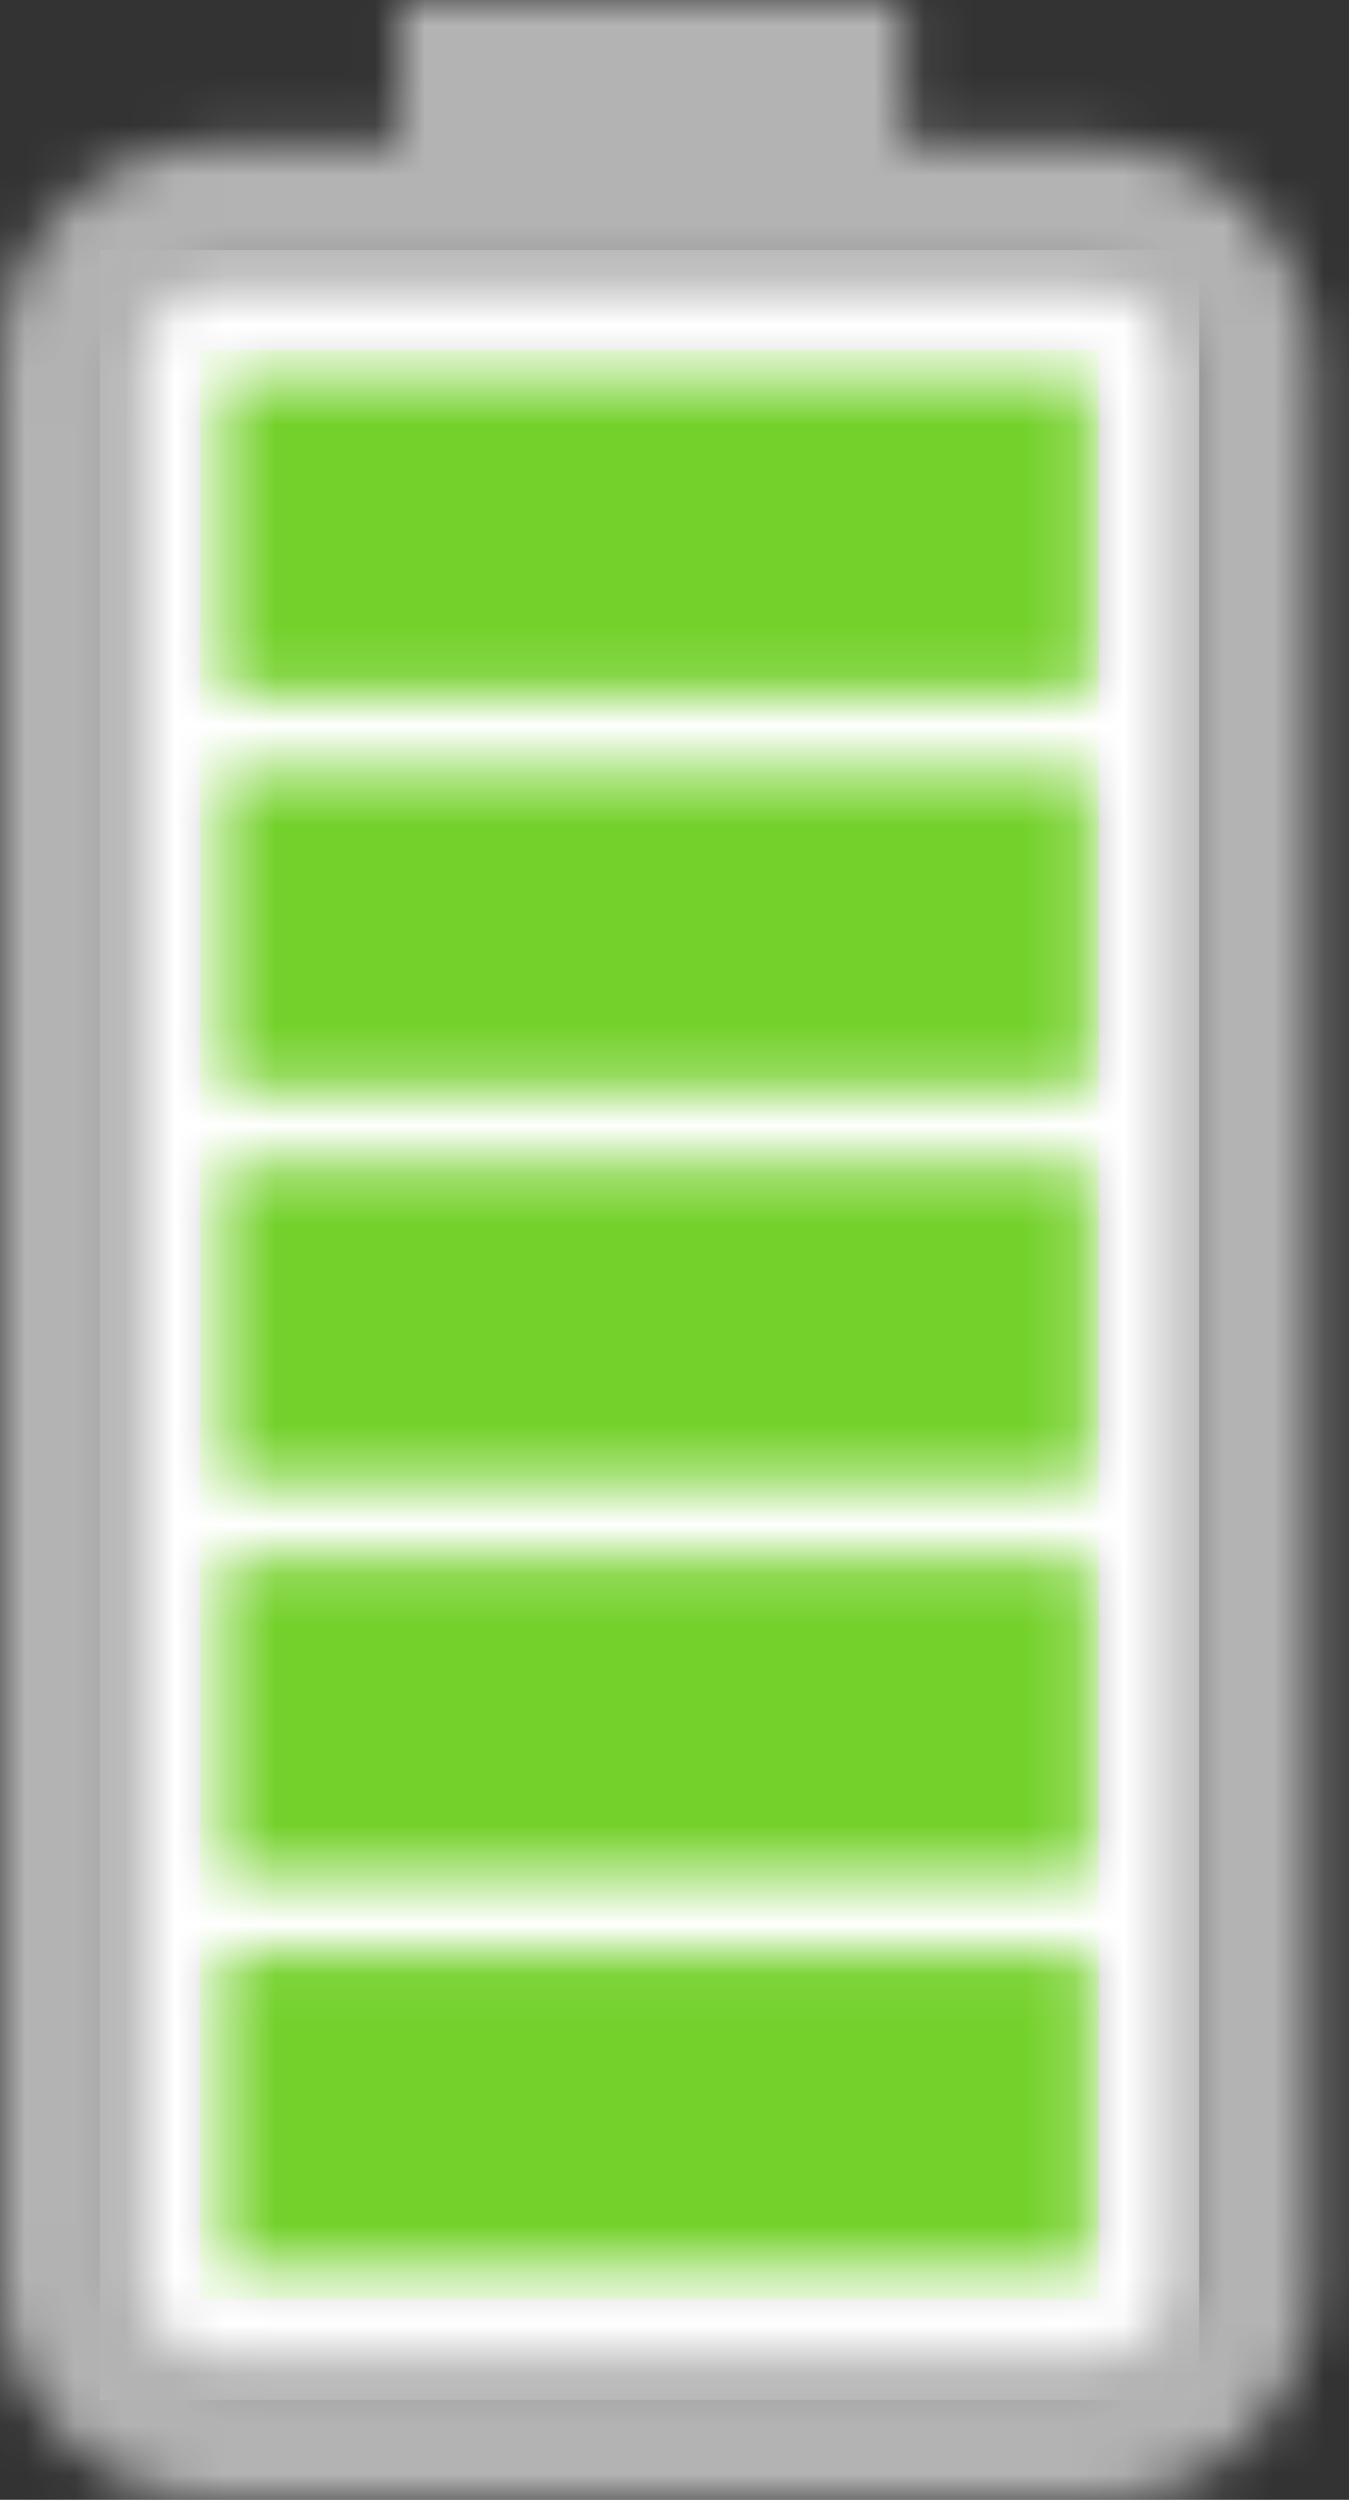 <svg width="27" height="50" viewBox="0 0 27 50" fill="none" xmlns="http://www.w3.org/2000/svg">
<rect x="0" y="0" width="27" height="50" fill="#333333" stroke="none"/>
<rect x="2" y="5" width="22" height="43" fill="white"/>
<rect x="2" y="5" width="22" height="43" fill="white"/>
<mask id="mask0" mask-type="alpha" maskUnits="userSpaceOnUse" x="0" y="0" width="27" height="50">
<path fill-rule="evenodd" clip-rule="evenodd" d="M21.955 2.885H18.089V0H7.994V2.885H4.327C1.941 2.885 0 4.826 0 7.212V45.673C0 48.059 1.941 50 4.327 50H21.955C24.342 50 26.282 48.059 26.282 45.673V7.212C26.282 4.826 24.342 2.885 21.955 2.885ZM23.398 45.673C23.398 46.468 22.751 47.115 21.955 47.115H4.327C3.531 47.115 2.884 46.47 2.884 45.673V7.212C2.884 6.417 3.531 5.769 4.327 5.769H21.955C22.751 5.769 23.398 6.417 23.398 7.212V45.673ZM21.825 45.408H4.457V39.08H21.825L21.825 45.408Z" fill="black"/>
<path d="M21.825 37.521H4.457V31.193H21.825L21.825 37.521Z" fill="black"/>
<path d="M21.825 29.634H4.457V23.305H21.825L21.825 29.634Z" fill="black"/>
<path d="M21.825 21.764H4.457V15.436H21.825L21.825 21.764Z" fill="black"/>
<path d="M21.825 13.876H4.457V7.548H21.825L21.825 13.876Z" fill="black"/>
</mask>
<g mask="url(#mask0)">
<rect x="-2" y="-6" width="30" height="58" fill="#B3B3B3"/>
<rect x="4" y="7" width="18" height="39" fill="#74D12B"/>
</g>
</svg>
